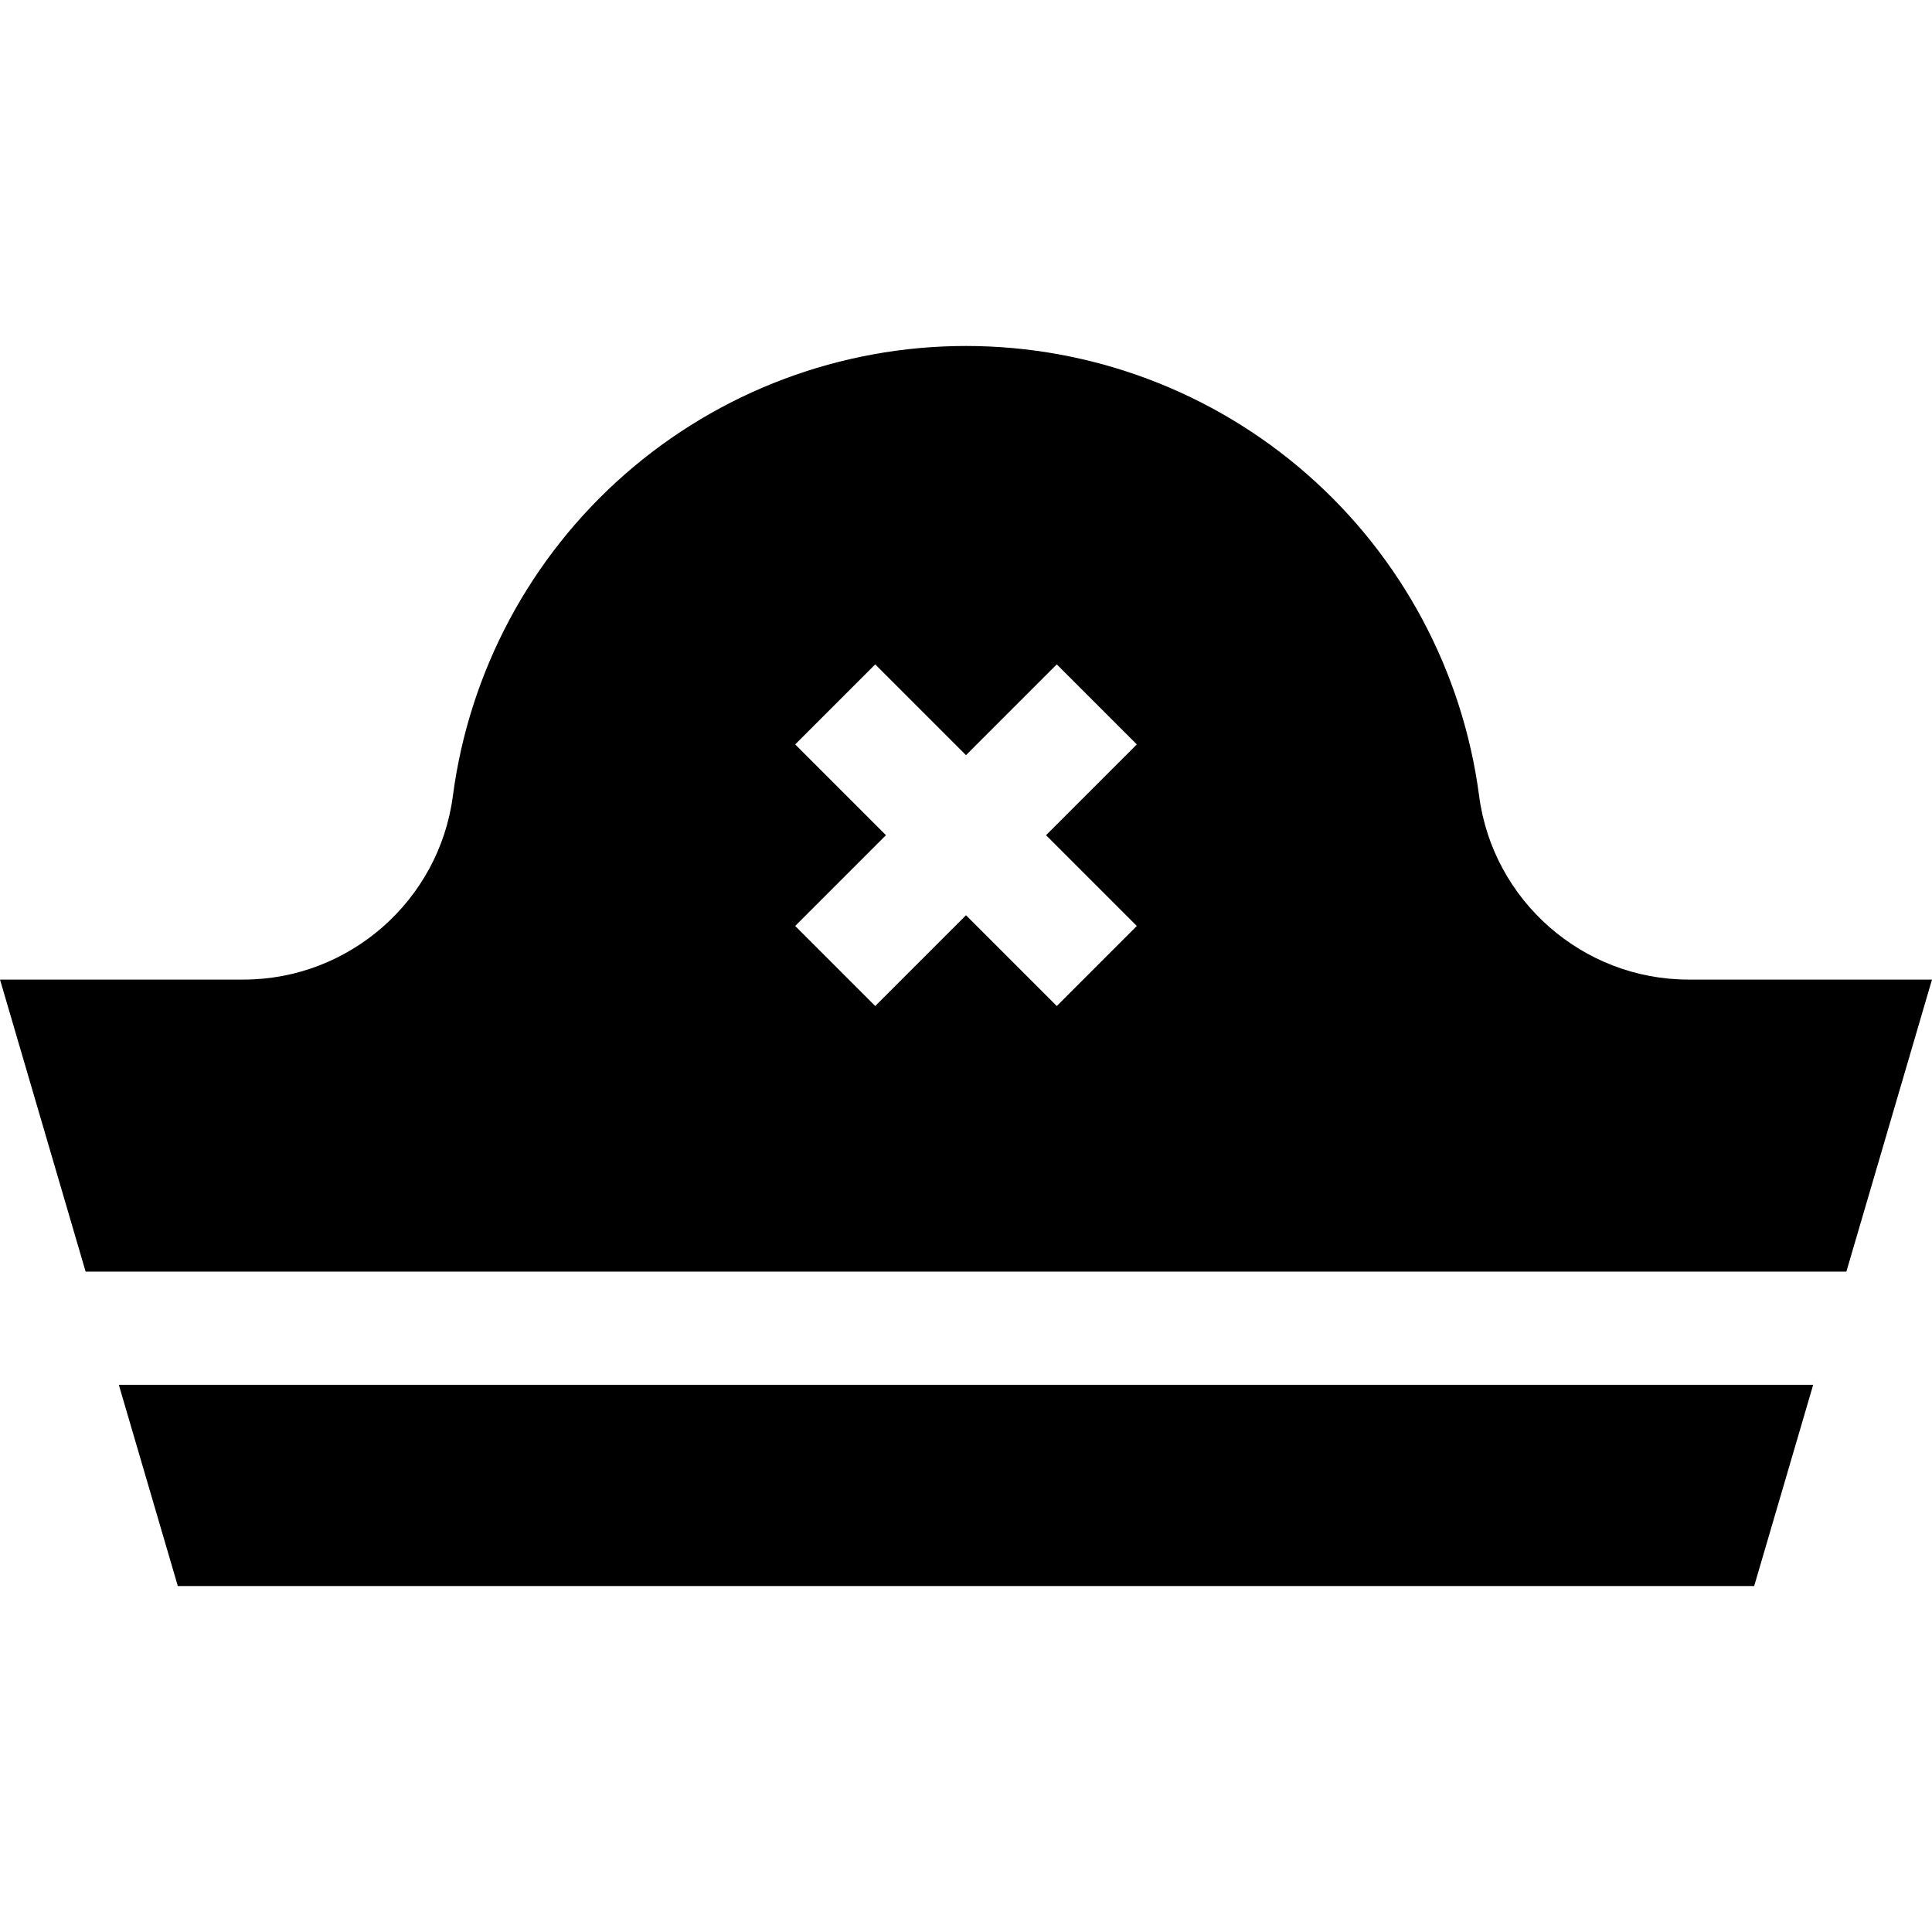 <?xml version="1.0" encoding="iso-8859-1"?>
<!-- Generator: Adobe Illustrator 19.0.0, SVG Export Plug-In . SVG Version: 6.00 Build 0)  -->
<svg version="1.1" id="Layer_1" xmlns="http://www.w3.org/2000/svg" xmlns:xlink="http://www.w3.org/1999/xlink" x="0px" y="0px"
	 viewBox="0 0 512 512" style="enable-background:new 0 0 512 512;" xml:space="preserve">
<g>
	<g>
		<path d="M447.454,259.598c-27.973,0-51.819-20.914-55.467-48.647v-0.001c-4.343-33.006-20.519-63.273-45.548-85.224
			c-25.029-21.952-57.148-34.04-90.439-34.04s-65.409,12.089-90.438,34.041c-25.028,21.952-41.204,52.218-45.547,85.224
			c-3.649,27.734-27.495,48.648-55.468,48.648H0l22.692,77.393h466.615v-0.001L512,259.598H447.454z M301.268,245.395l-21.21,21.211
			L256,242.548l-24.057,24.058l-21.21-21.211l24.058-24.057l-24.058-24.058l21.21-21.21L256,200.127l24.058-24.058l21.21,21.21
			l-24.057,24.058L301.268,245.395z"/>
	</g>
</g>
<g>
	<g>
		<polygon points="31.488,366.987 47.124,420.314 464.875,420.314 480.512,366.987 		"/>
	</g>
</g>
<g>
</g>
<g>
</g>
<g>
</g>
<g>
</g>
<g>
</g>
<g>
</g>
<g>
</g>
<g>
</g>
<g>
</g>
<g>
</g>
<g>
</g>
<g>
</g>
<g>
</g>
<g>
</g>
<g>
</g>
</svg>
